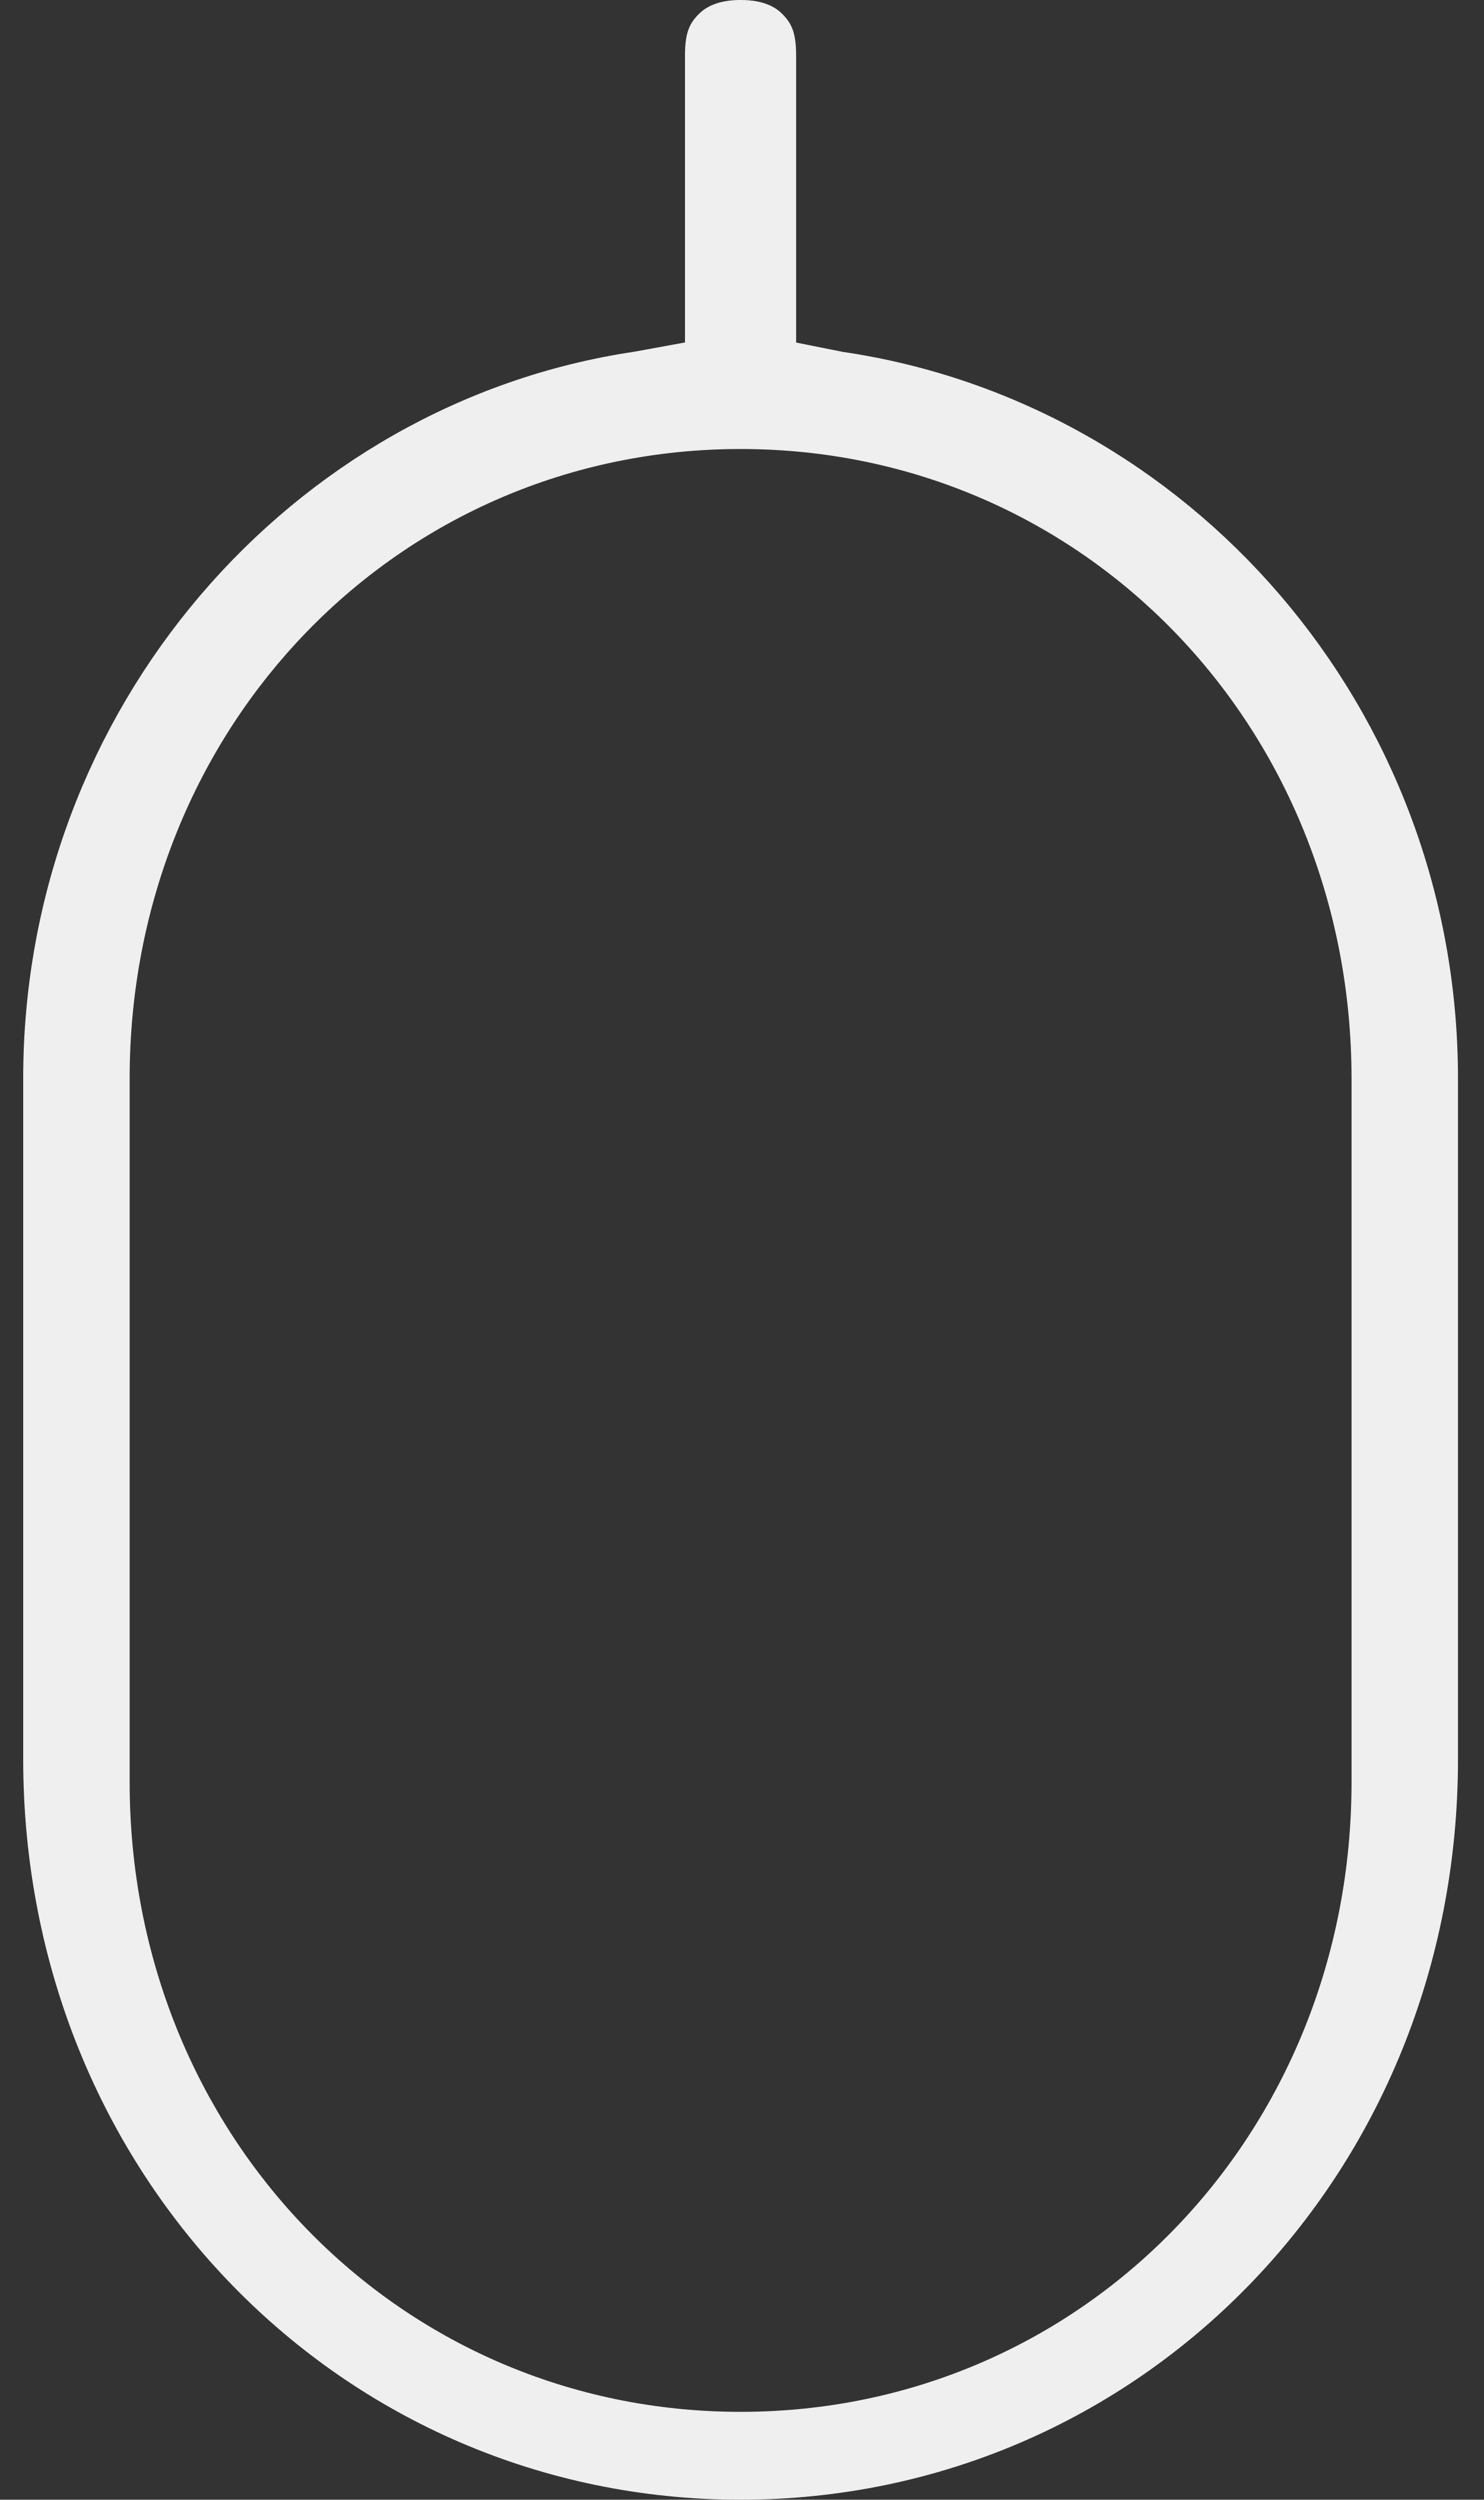 <svg width="19" height="32" fill="none" xmlns="http://www.w3.org/2000/svg"><rect width="100%" height="100%" fill="#333333" stroke="none"/><path fill-rule="evenodd" clip-rule="evenodd" d="M10.193 4.385V.711c0-.296-.06-.415-.178-.533C9.897.059 9.72 0 9.482 0c-.237 0-.415.06-.533.178C8.83.296 8.77.415 8.77.71v3.674l-.652.119C3.734 5.156.297 9.067.297 13.807v8.711C.297 27.852 4.386 32 9.482 32s9.185-4.148 9.185-9.482v-8.71c0-4.741-3.437-8.652-7.881-9.304l-.593-.119zM1.66 13.807c0-4.503 3.437-8.059 7.822-8.059s7.822 3.556 7.822 8.06v9.007c0 4.503-3.437 8.06-7.822 8.06s-7.822-3.556-7.822-8.06v-9.008z" fill="#EFEFEF"/></svg>